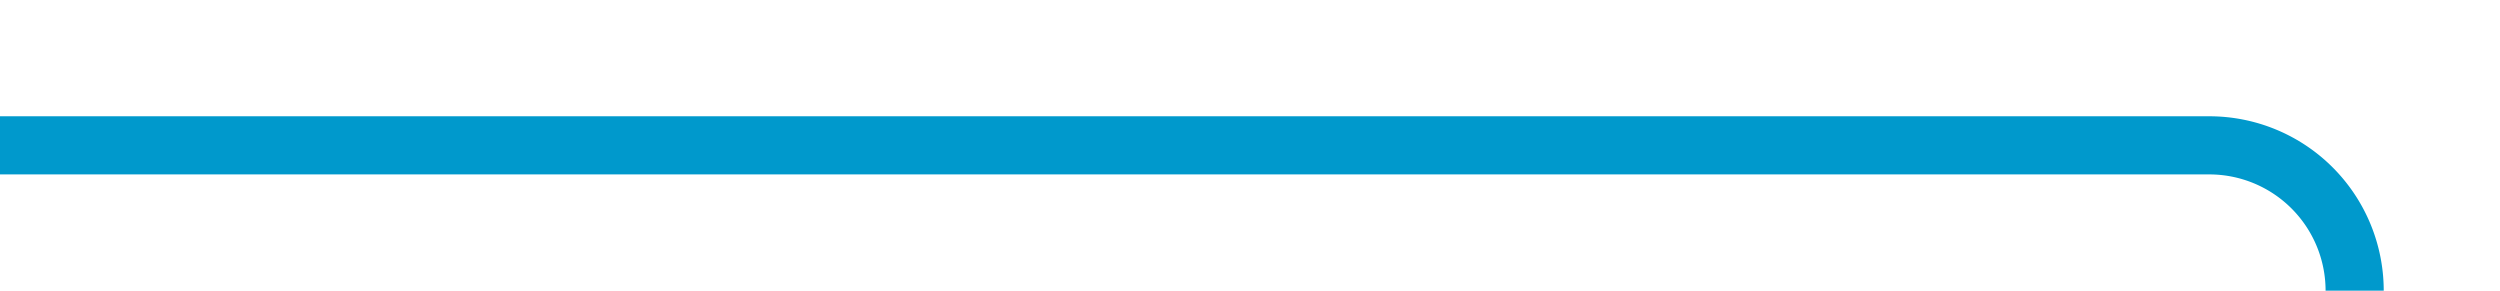﻿<?xml version="1.0" encoding="utf-8"?>
<svg version="1.1" xmlns:xlink="http://www.w3.org/1999/xlink" width="86px" height="10px" preserveAspectRatio="xMinYMid meet" viewBox="799 380 86 8" xmlns="http://www.w3.org/2000/svg">
  <path d="M 799 384  L 875 384  A 5 5 0 0 1 880 389 L 880 441  " stroke-width="2" stroke-dasharray="0" stroke="rgba(0, 153, 204, 1)" fill="none" class="stroke" />
</svg>